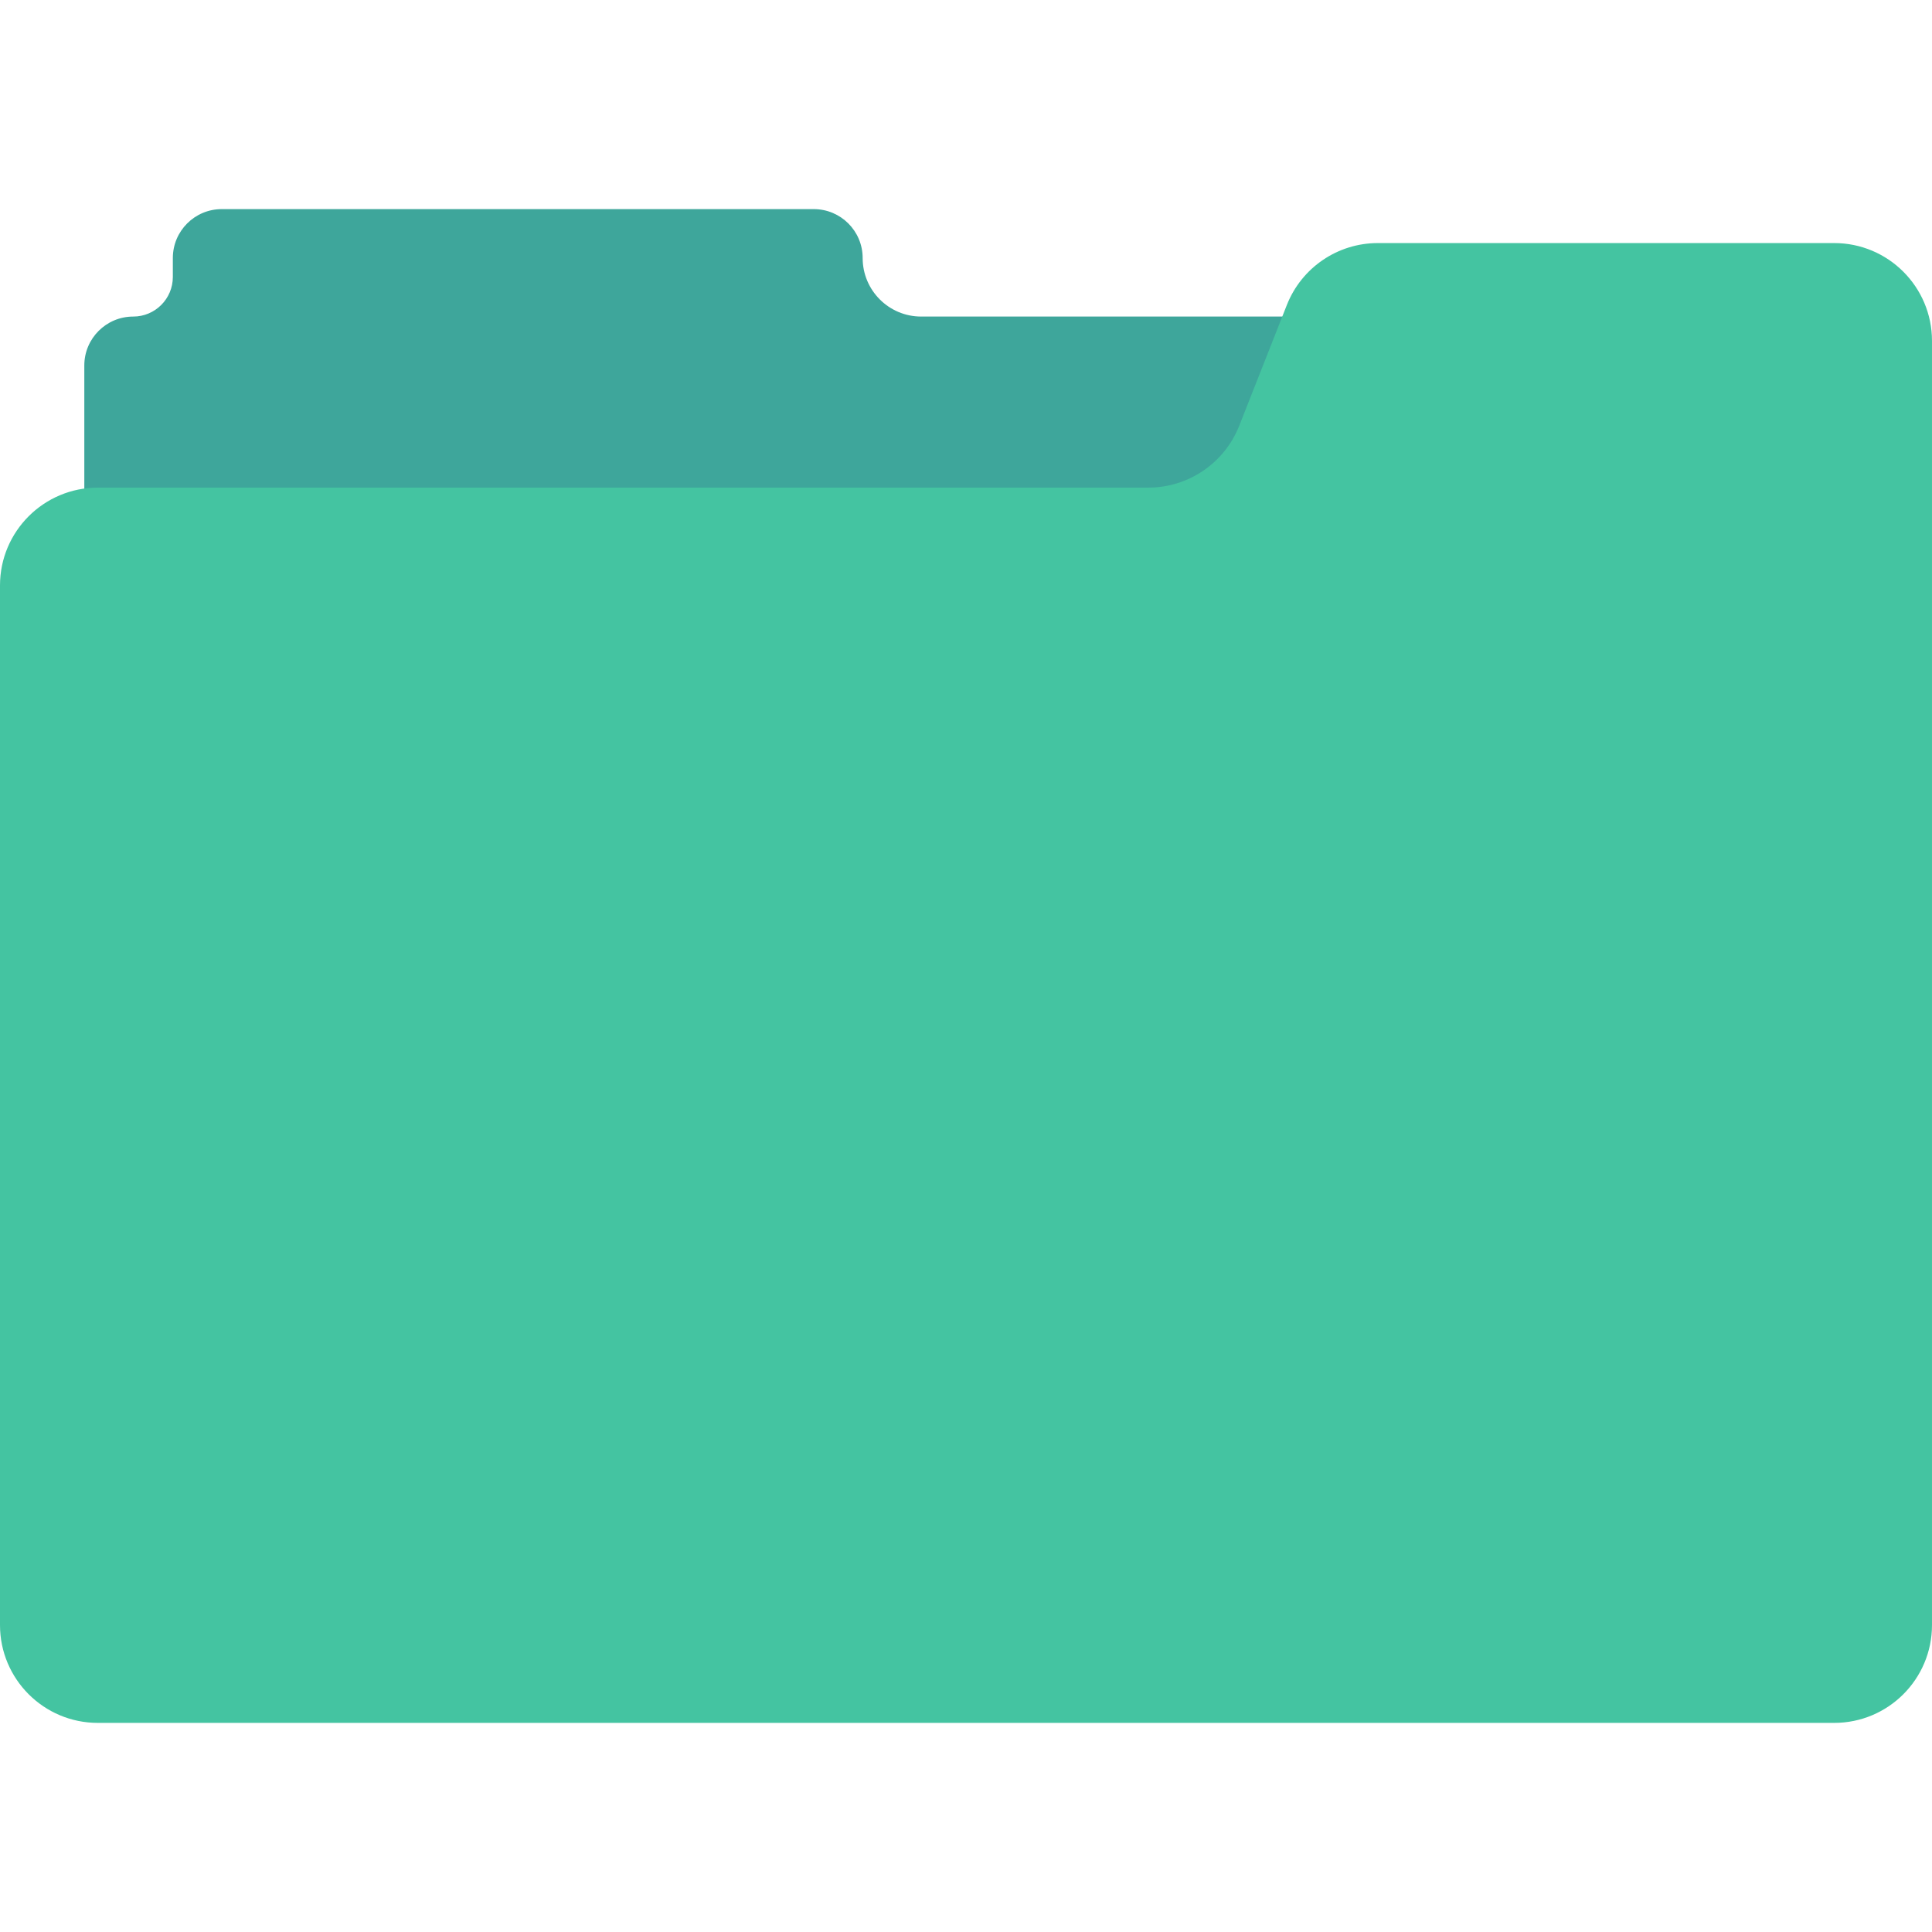 <?xml version="1.0"?>
<svg xmlns="http://www.w3.org/2000/svg" xmlns:xlink="http://www.w3.org/1999/xlink" xmlns:svgjs="http://svgjs.com/svgjs" version="1.1" width="512" height="512" x="0" y="0" viewBox="0 0 468.293 468.293" style="enable-background:new 0 0 512 512" xml:space="preserve" class=""><g>
<path xmlns="http://www.w3.org/2000/svg" style="" d="M209.097,62.543L209.097,62.543c0-6.548-5.308-11.856-11.856-11.856H53.75  c-6.548,0-11.856,5.308-11.856,11.856v4.586c0,5.303-4.299,9.602-9.602,9.602h0c-6.548,0-11.856,5.308-11.856,11.856v111.109h414.93  V76.73H223.285C215.449,76.73,209.097,70.378,209.097,62.543z" fill="#3ea69b" data-original="#3ea69b" class=""/>
<rect xmlns="http://www.w3.org/2000/svg" x="46.742" y="99.753" style="" width="377.569" height="194.498" fill="#3ea69b" data-original="#ebf0f3" class=""/>
<path xmlns="http://www.w3.org/2000/svg" style="" d="M444.582,417.606H23.711C10.616,417.606,0,406.99,0,393.895v-251.99  c0-13.095,10.616-23.711,23.711-23.711h254.614c9.738,0,18.486-5.954,22.058-15.014l11.532-29.25  c3.572-9.06,12.32-15.014,22.058-15.014h110.607c13.095,0,23.711,10.616,23.711,23.711v311.268  C468.293,406.99,457.677,417.606,444.582,417.606z" fill="#44c4a1" data-original="#44c4a1" class=""/>
<g xmlns="http://www.w3.org/2000/svg">
</g>
<g xmlns="http://www.w3.org/2000/svg">
</g>
<g xmlns="http://www.w3.org/2000/svg">
</g>
<g xmlns="http://www.w3.org/2000/svg">
</g>
<g xmlns="http://www.w3.org/2000/svg">
</g>
<g xmlns="http://www.w3.org/2000/svg">
</g>
<g xmlns="http://www.w3.org/2000/svg">
</g>
<g xmlns="http://www.w3.org/2000/svg">
</g>
<g xmlns="http://www.w3.org/2000/svg">
</g>
<g xmlns="http://www.w3.org/2000/svg">
</g>
<g xmlns="http://www.w3.org/2000/svg">
</g>
<g xmlns="http://www.w3.org/2000/svg">
</g>
<g xmlns="http://www.w3.org/2000/svg">
</g>
<g xmlns="http://www.w3.org/2000/svg">
</g>
<g xmlns="http://www.w3.org/2000/svg">
</g>
</g></svg>

